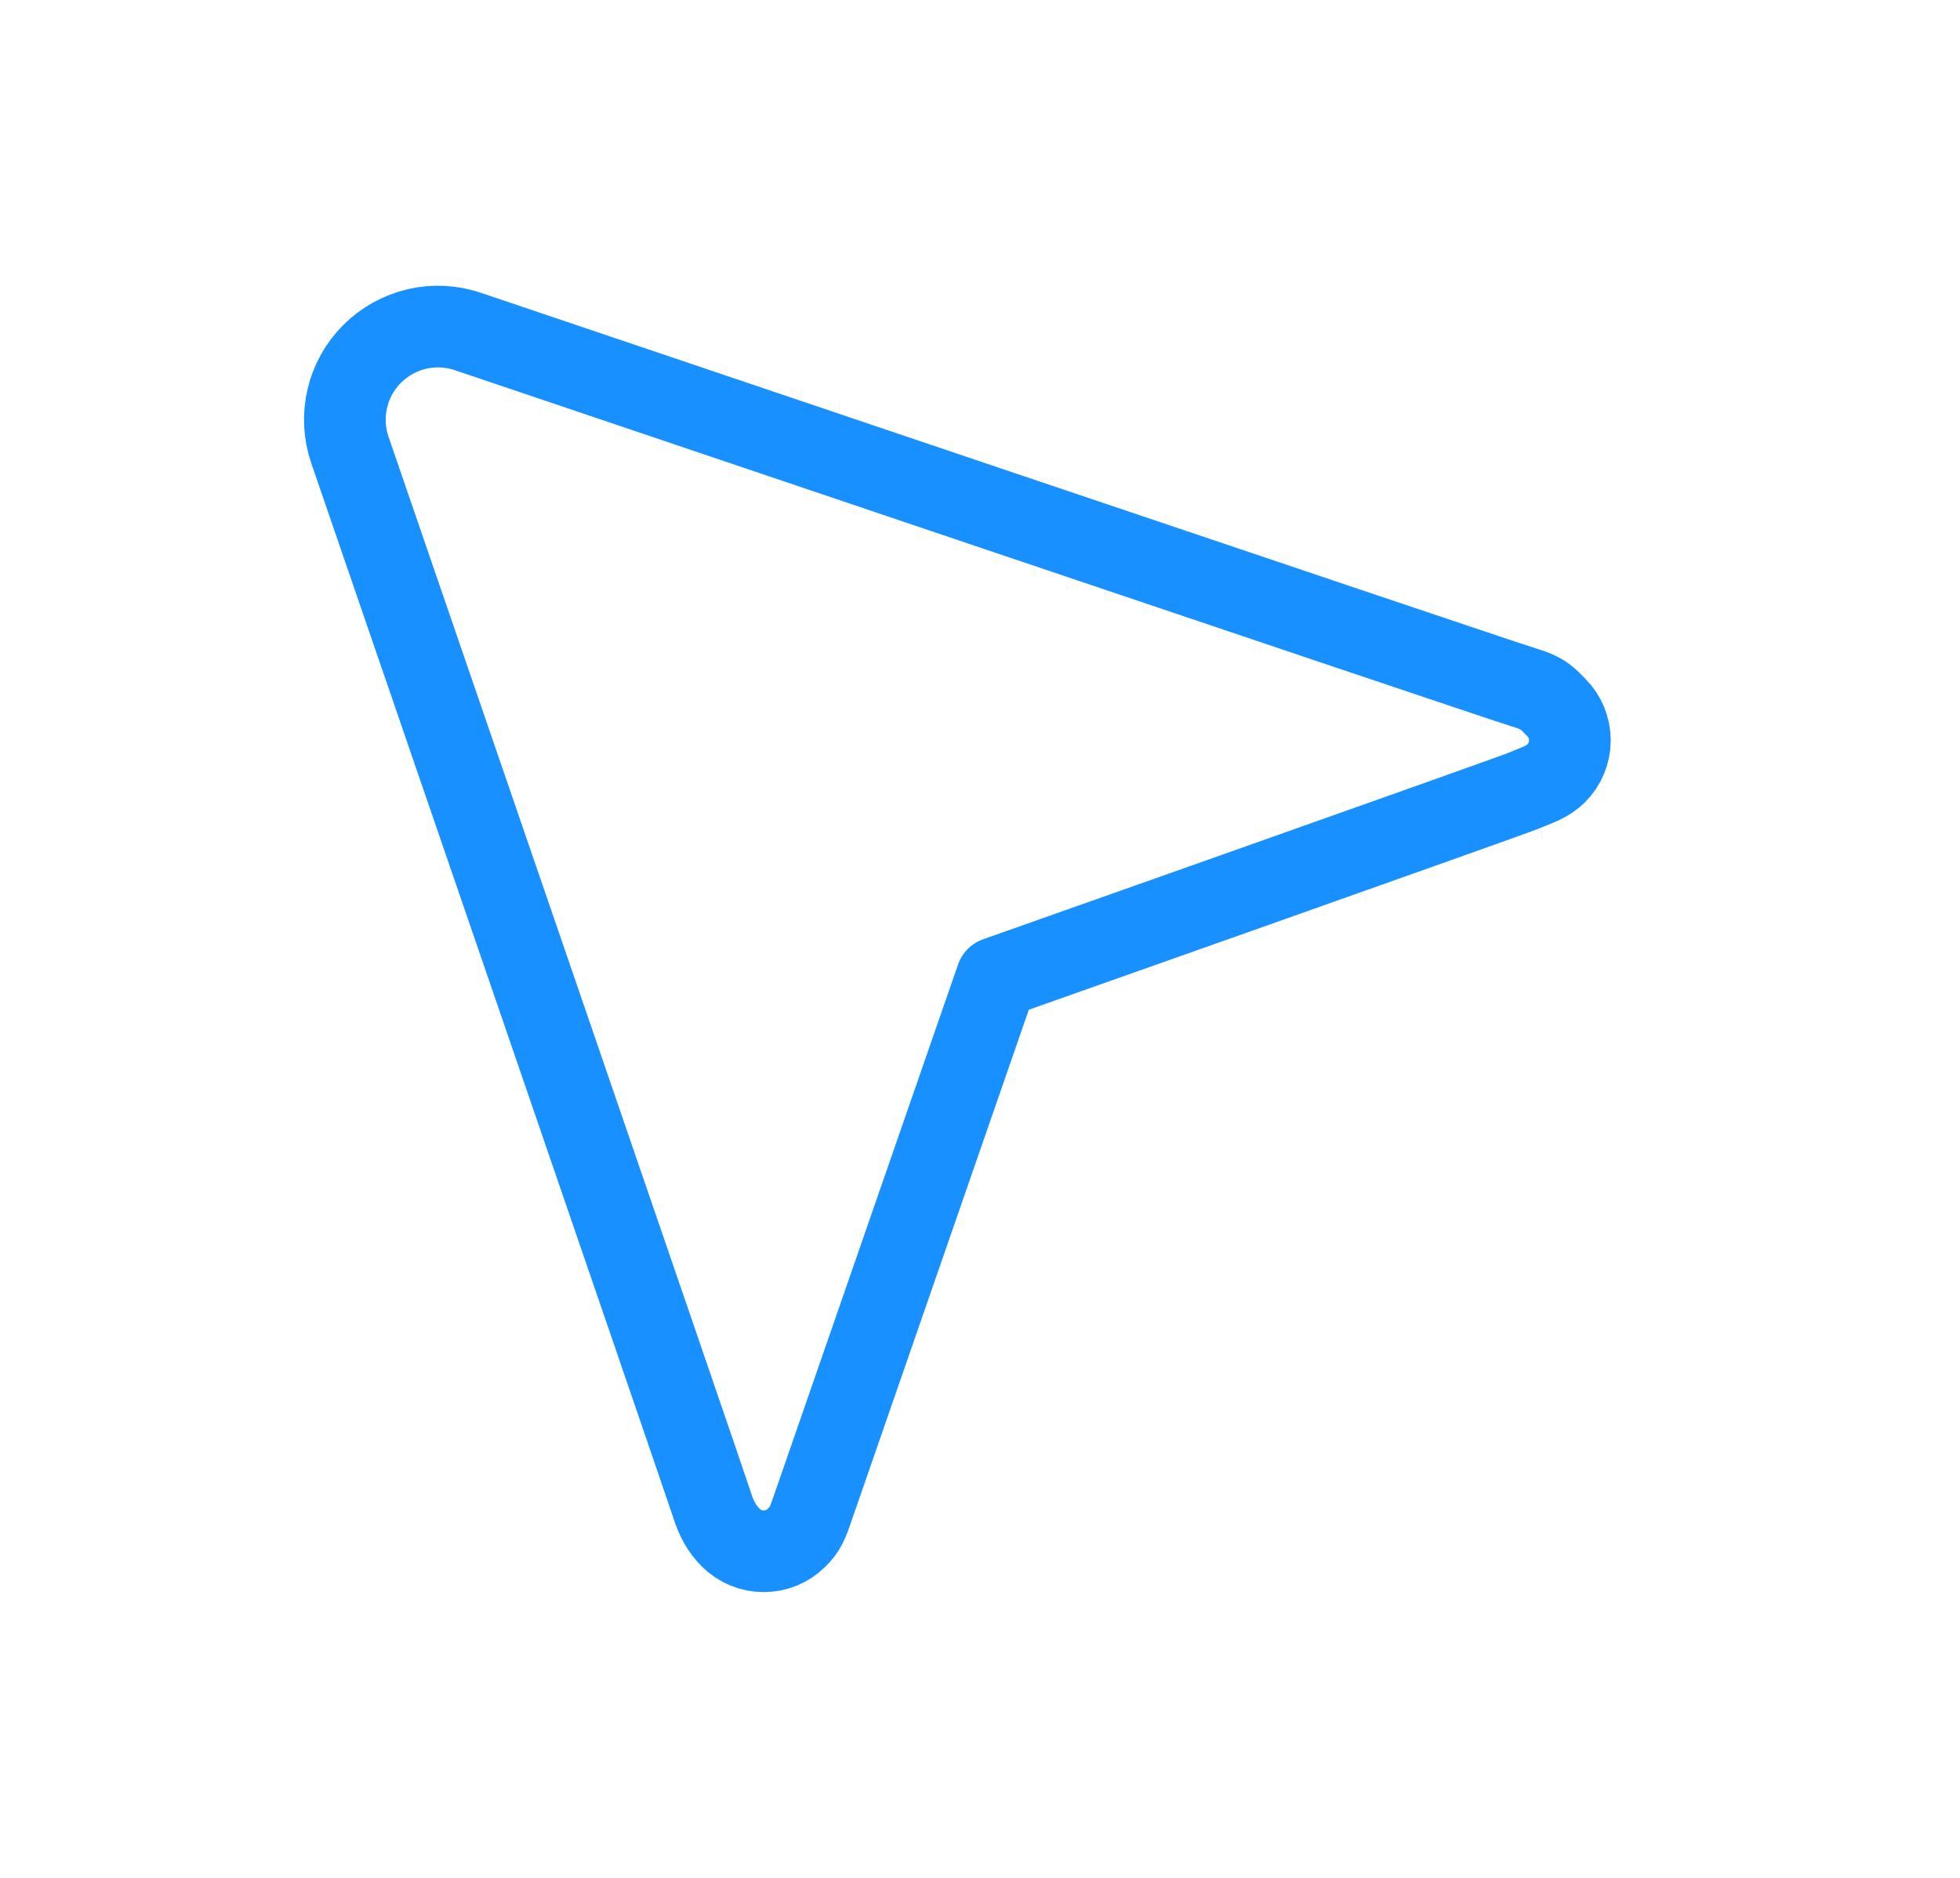 <svg width="24" height="23" viewBox="0 0 24 23" fill="none" xmlns="http://www.w3.org/2000/svg">
<path d="M18.652 9.686C18.832 9.611 18.948 9.578 19.056 9.471C19.163 9.364 19.223 9.219 19.223 9.068C19.223 8.916 19.163 8.771 19.056 8.664C18.948 8.558 18.912 8.493 18.652 8.417C18.392 8.341 5.734 4.062 5.734 4.062C5.532 3.992 5.314 3.981 5.106 4.029C4.898 4.078 4.708 4.183 4.557 4.334C4.406 4.485 4.3 4.675 4.252 4.883C4.204 5.091 4.215 5.308 4.284 5.51C4.284 5.51 8.665 18.256 8.718 18.43C8.772 18.603 8.841 18.726 8.948 18.833C9.055 18.94 9.2 19 9.351 19C9.503 19 9.648 18.94 9.755 18.833C9.862 18.726 9.886 18.666 9.966 18.43C10.047 18.194 12.204 11.976 12.204 11.976C12.204 11.976 18.472 9.761 18.652 9.686Z" stroke="#1890FF" stroke-linecap="round" stroke-linejoin="round"/>
</svg>
